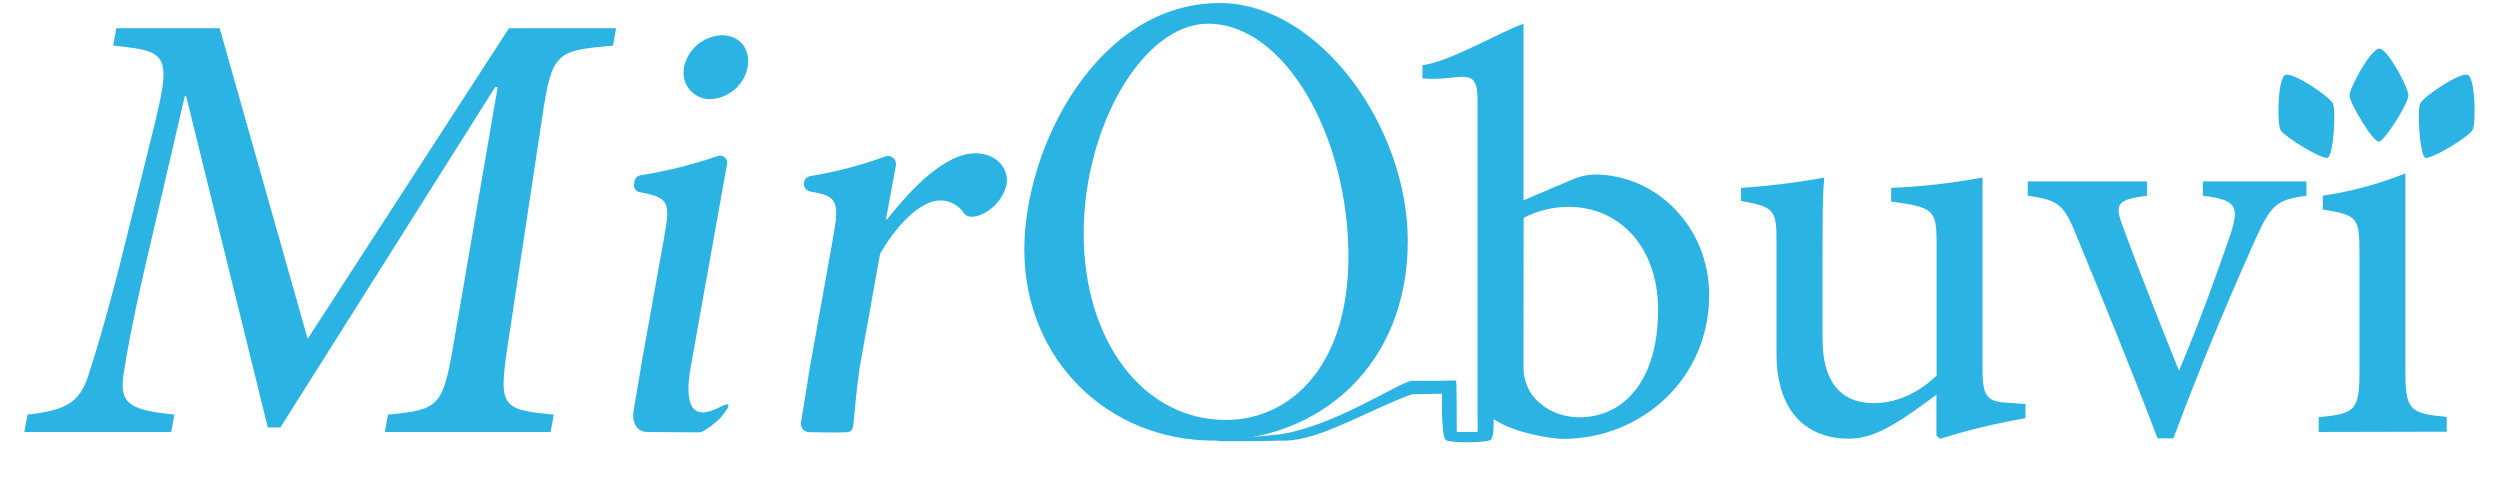 <svg width="410" height="81" viewBox="0 0 410 81" fill="#2BB3E3" xmlns="http://www.w3.org/2000/svg">
    <path d="M90.818 67.995L90.306 70.847H63.12L63.632 67.995C72.147 67.185 72.651 66.675 74.481 55.843L81.621 14.281H81.206L45.986 70.102H43.92L30.519 15.731H30.315L23.558 44.768C21.647 53.121 20.841 57.601 20.215 61.676C19.54 66.537 21.899 67.282 28.591 67.995L28.079 70.847H4L4.512 67.995C10.636 67.282 12.896 66.164 14.393 61.887C15.539 58.314 16.971 53.834 19.695 43.253L24.94 22.067C28.242 8.829 27.803 8.415 18.564 7.484L19.077 4.632H36.024L50.459 55.567L83.466 4.632H101.04L100.528 7.484C91.281 8.294 90.517 8.504 88.956 18.996L83.377 55.875C81.751 66.675 81.97 67.177 90.818 67.995Z"
          />
    <path d="M105.139 60.096C105.142 60.064 105.142 60.031 105.139 59.999L108.896 39.064C109.945 33.182 109.814 32.429 104.927 31.521C104.622 31.466 104.35 31.293 104.172 31.04C103.994 30.787 103.924 30.473 103.976 30.169L104.049 29.763C104.083 29.513 104.196 29.281 104.371 29.099C104.546 28.917 104.775 28.795 105.025 28.751C109.34 28.064 113.588 27.004 117.719 25.583C117.911 25.519 118.117 25.507 118.316 25.547C118.515 25.586 118.7 25.676 118.853 25.809C119.007 25.941 119.123 26.111 119.191 26.301C119.258 26.492 119.275 26.697 119.24 26.895L113.295 60.048C112.14 66.529 113.466 69.211 118.174 66.707C118.906 66.31 119.321 66.229 119.451 66.375C119.752 66.724 117.995 68.708 117.995 68.708L116.442 70.013C115.808 70.312 115.564 70.823 114.539 70.904L106.22 70.847C103.78 70.847 103.78 68.295 103.87 67.606L105.139 60.096ZM112.165 11.073C112.453 9.621 113.223 8.309 114.352 7.347C115.481 6.386 116.902 5.832 118.386 5.774C121.281 5.774 123.151 8.018 122.606 11.073C122.303 12.505 121.528 13.794 120.403 14.736C119.278 15.677 117.87 16.216 116.401 16.266C115.759 16.259 115.125 16.11 114.547 15.83C113.969 15.551 113.46 15.147 113.056 14.649C112.653 14.15 112.365 13.569 112.214 12.946C112.063 12.324 112.051 11.676 112.181 11.048L112.165 11.073Z"
          />
    <path d="M132.82 60.25L136.593 39.186C137.699 33.02 137.406 32.161 132.942 31.432C132.77 31.406 132.605 31.345 132.456 31.255C132.308 31.164 132.179 31.044 132.077 30.903C131.976 30.762 131.904 30.602 131.865 30.433C131.826 30.264 131.822 30.088 131.852 29.917C131.902 29.652 132.033 29.409 132.226 29.221C132.42 29.032 132.667 28.908 132.934 28.864C137.108 28.183 141.208 27.111 145.181 25.664C145.397 25.583 145.631 25.561 145.859 25.599C146.087 25.638 146.3 25.736 146.478 25.883C146.655 26.03 146.791 26.222 146.87 26.438C146.949 26.654 146.97 26.887 146.929 27.114L145.303 35.937H145.514C149.564 30.808 155.037 25.137 159.997 25.137C163.51 25.137 165.519 27.779 165.08 30.225C164.82 31.327 164.304 32.352 163.574 33.219C162.843 34.086 161.919 34.77 160.876 35.216C159.542 35.726 158.631 35.629 158.119 35.013C157.701 34.346 157.116 33.798 156.422 33.423C155.728 33.048 154.948 32.859 154.158 32.874C151.507 32.874 147.718 35.856 144.449 41.422C144.367 41.559 144.312 41.71 144.286 41.867L140.985 60.275C140.537 63.232 140.098 68.101 140.098 68.101L139.976 69.462C139.87 70.385 139.635 70.823 139.017 70.872C137.439 70.993 132.674 70.872 132.674 70.872C132.481 70.872 132.291 70.831 132.117 70.75C131.942 70.669 131.788 70.551 131.664 70.404C131.541 70.257 131.451 70.085 131.402 69.9C131.353 69.715 131.346 69.521 131.381 69.332V69.195"
          />
    <path d="M230.876 39.534C230.876 59.845 216.466 72.257 199.007 72.257C181.734 72.257 167.991 58.994 167.991 40.944C167.991 24.011 180.019 0.5 200.056 0.5C216.279 0.5 230.876 20.722 230.876 39.534ZM177.725 38.303C177.725 55.989 187.557 68.87 201.007 68.87C211.579 68.87 221.142 60.129 221.142 42.07C221.142 22.229 210.644 3.887 198.145 3.887C187.459 3.887 177.725 20.722 177.725 38.303Z"
          />
    <path d="M236.52 64.568L231.527 64.658C224.289 67.315 216.361 72.257 210.725 72.257C210.571 72.257 199.454 72.508 199.43 72.257C199.43 72.168 210.384 71.236 210.197 71.188C218.939 69.745 228.965 63.013 231.438 62.454H236.211C236.211 62.454 237.537 62.381 238.789 62.389C238.919 62.389 238.903 70.847 238.903 70.847H242.318C242.367 70.095 242.367 69.34 242.318 68.587V16.298C242.318 10.473 239.391 13.422 233.283 12.855V10.692C237.764 10.133 246.295 5.11 249.857 3.887V32.85L257.59 29.561C258.818 28.991 260.148 28.671 261.502 28.621C271.707 28.621 280.303 37.274 280.303 48.373C280.303 62.195 269.138 71.973 256.346 71.973C254.646 71.973 248.368 71.082 244.961 68.733C244.961 68.733 245.051 71.576 244.522 72.103C243.993 72.63 237.976 72.711 237.138 72.184C236.3 71.657 236.496 64.601 236.496 64.601L236.52 64.568ZM249.848 59.975C249.8 61.071 249.997 62.164 250.426 63.175C250.995 65.055 253.858 68.352 258.916 68.441C266.836 68.441 271.927 61.765 271.927 50.852C271.927 40.134 265.242 33.928 257.33 33.928C254.738 33.914 252.182 34.529 249.881 35.718L249.848 59.975Z"
          />
    <path d="M332.169 68.587C327.423 69.402 322.736 70.533 318.142 71.973L317.572 71.406V64.731C315.377 66.351 313.181 68.028 310.506 69.591C307.83 71.155 305.74 71.941 303.187 71.941C296.795 71.941 291.346 68.085 291.346 57.933V39.534C291.346 34.357 290.972 33.984 285.532 32.947V30.808C290.11 30.513 294.667 29.948 299.178 29.115C298.893 32.032 298.893 36.407 298.893 42.888V55.486C298.893 63.864 302.959 66.116 307.285 66.116C310.725 66.116 314.344 64.706 317.597 61.603V39.728C317.597 34.365 317.019 33.992 310.148 33.053V30.808C315.176 30.608 320.182 30.042 325.127 29.115V60.526C325.127 65.225 325.94 65.889 329.518 66.075L332.194 66.262L332.169 68.587Z"
          />
    <path d="M378.27 32.097C373.31 32.761 372.456 33.604 369.878 39.251C366.731 46.299 361.673 57.885 356.427 71.884H353.841C349.556 60.599 345.164 49.88 340.676 38.967C338.48 33.514 337.724 32.85 332.543 32.097V29.747H352.101V32.097C346.953 32.761 346.758 33.514 348.287 37.557C350.727 44.136 354.581 54.012 357.354 60.785C360.689 52.975 363.746 44.419 365.844 38.303C367.276 33.79 366.706 32.761 361.266 32.097V29.747H378.246L378.27 32.097Z"
          />
    <path d="M380.271 70.847V68.417C386.28 67.858 386.955 67.291 386.955 60.89V41.503C386.955 35.678 386.662 35.297 380.937 34.357V32.097C385.58 31.402 390.127 30.173 394.485 28.435V60.842C394.485 67.242 395.152 67.809 401.26 68.368V70.799L380.271 70.847Z"
          />
    <path d="M385.329 15.642C385.329 14.37 388.834 7.97 390.208 7.97C391.582 7.97 394.981 14.395 394.981 15.642C394.981 16.89 391.07 23.225 390.102 23.225C389.135 23.225 385.329 16.914 385.329 15.642Z"
          />
    <path d="M396.925 16.947C397.503 15.812 403.545 11.688 404.756 12.304C405.968 12.92 406.082 20.187 405.513 21.297C404.943 22.407 398.576 26.288 397.722 25.858C396.868 25.429 396.348 18.073 396.925 16.947Z"
          />
    <path d="M381.775 25.858C380.962 26.288 374.562 22.407 373.993 21.297C373.423 20.187 373.537 12.92 374.749 12.304C375.961 11.688 381.995 15.812 382.58 16.947C383.166 18.081 382.661 25.429 381.775 25.858Z"
          />
</svg>
